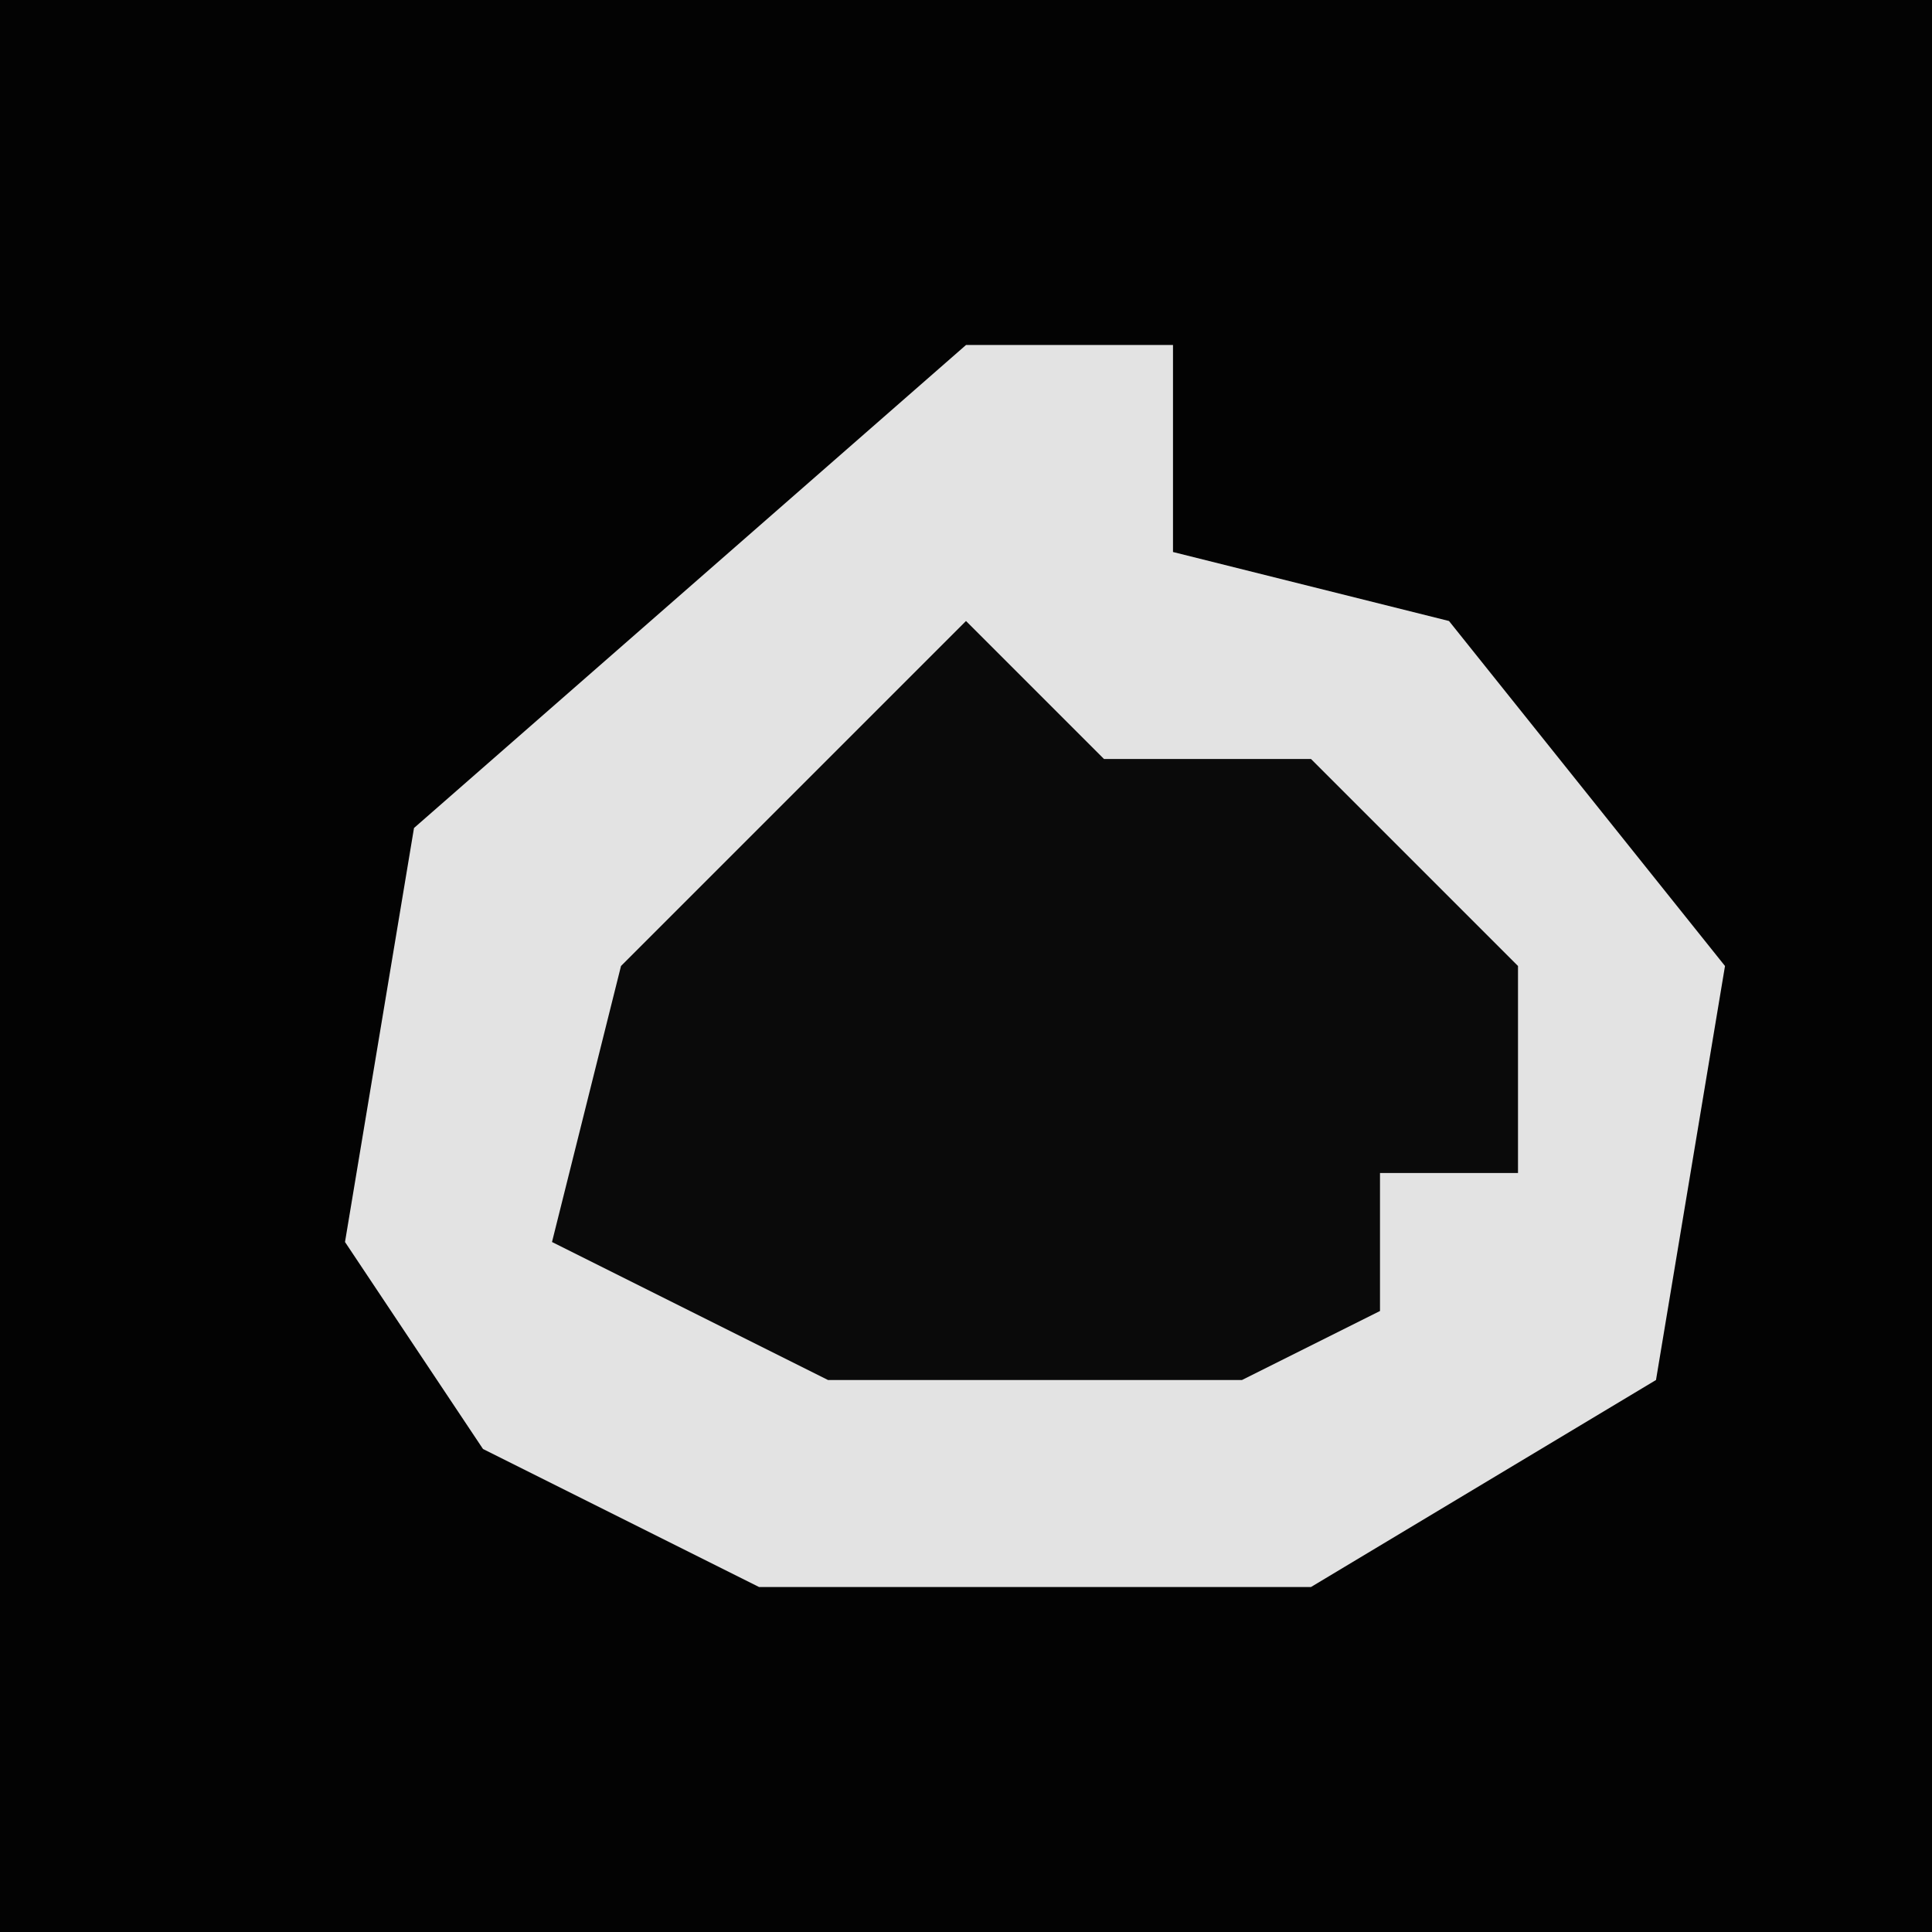 <?xml version="1.0" encoding="UTF-8"?>
<svg version="1.1" xmlns="http://www.w3.org/2000/svg" width="28" height="28">
<path d="M0,0 L28,0 L28,28 L0,28 Z " fill="#030303" transform="translate(0,0)"/>
<path d="M0,0 L3,0 L3,3 L7,4 L11,9 L10,15 L5,18 L-3,18 L-7,16 L-9,13 L-8,7 Z " fill="#E3E3E3" transform="translate(14,5)"/>
<path d="M0,0 L2,2 L5,2 L8,5 L8,8 L6,8 L6,10 L4,11 L-2,11 L-6,9 L-5,5 Z " fill="#0A0A0A" transform="translate(14,9)"/>
</svg>
